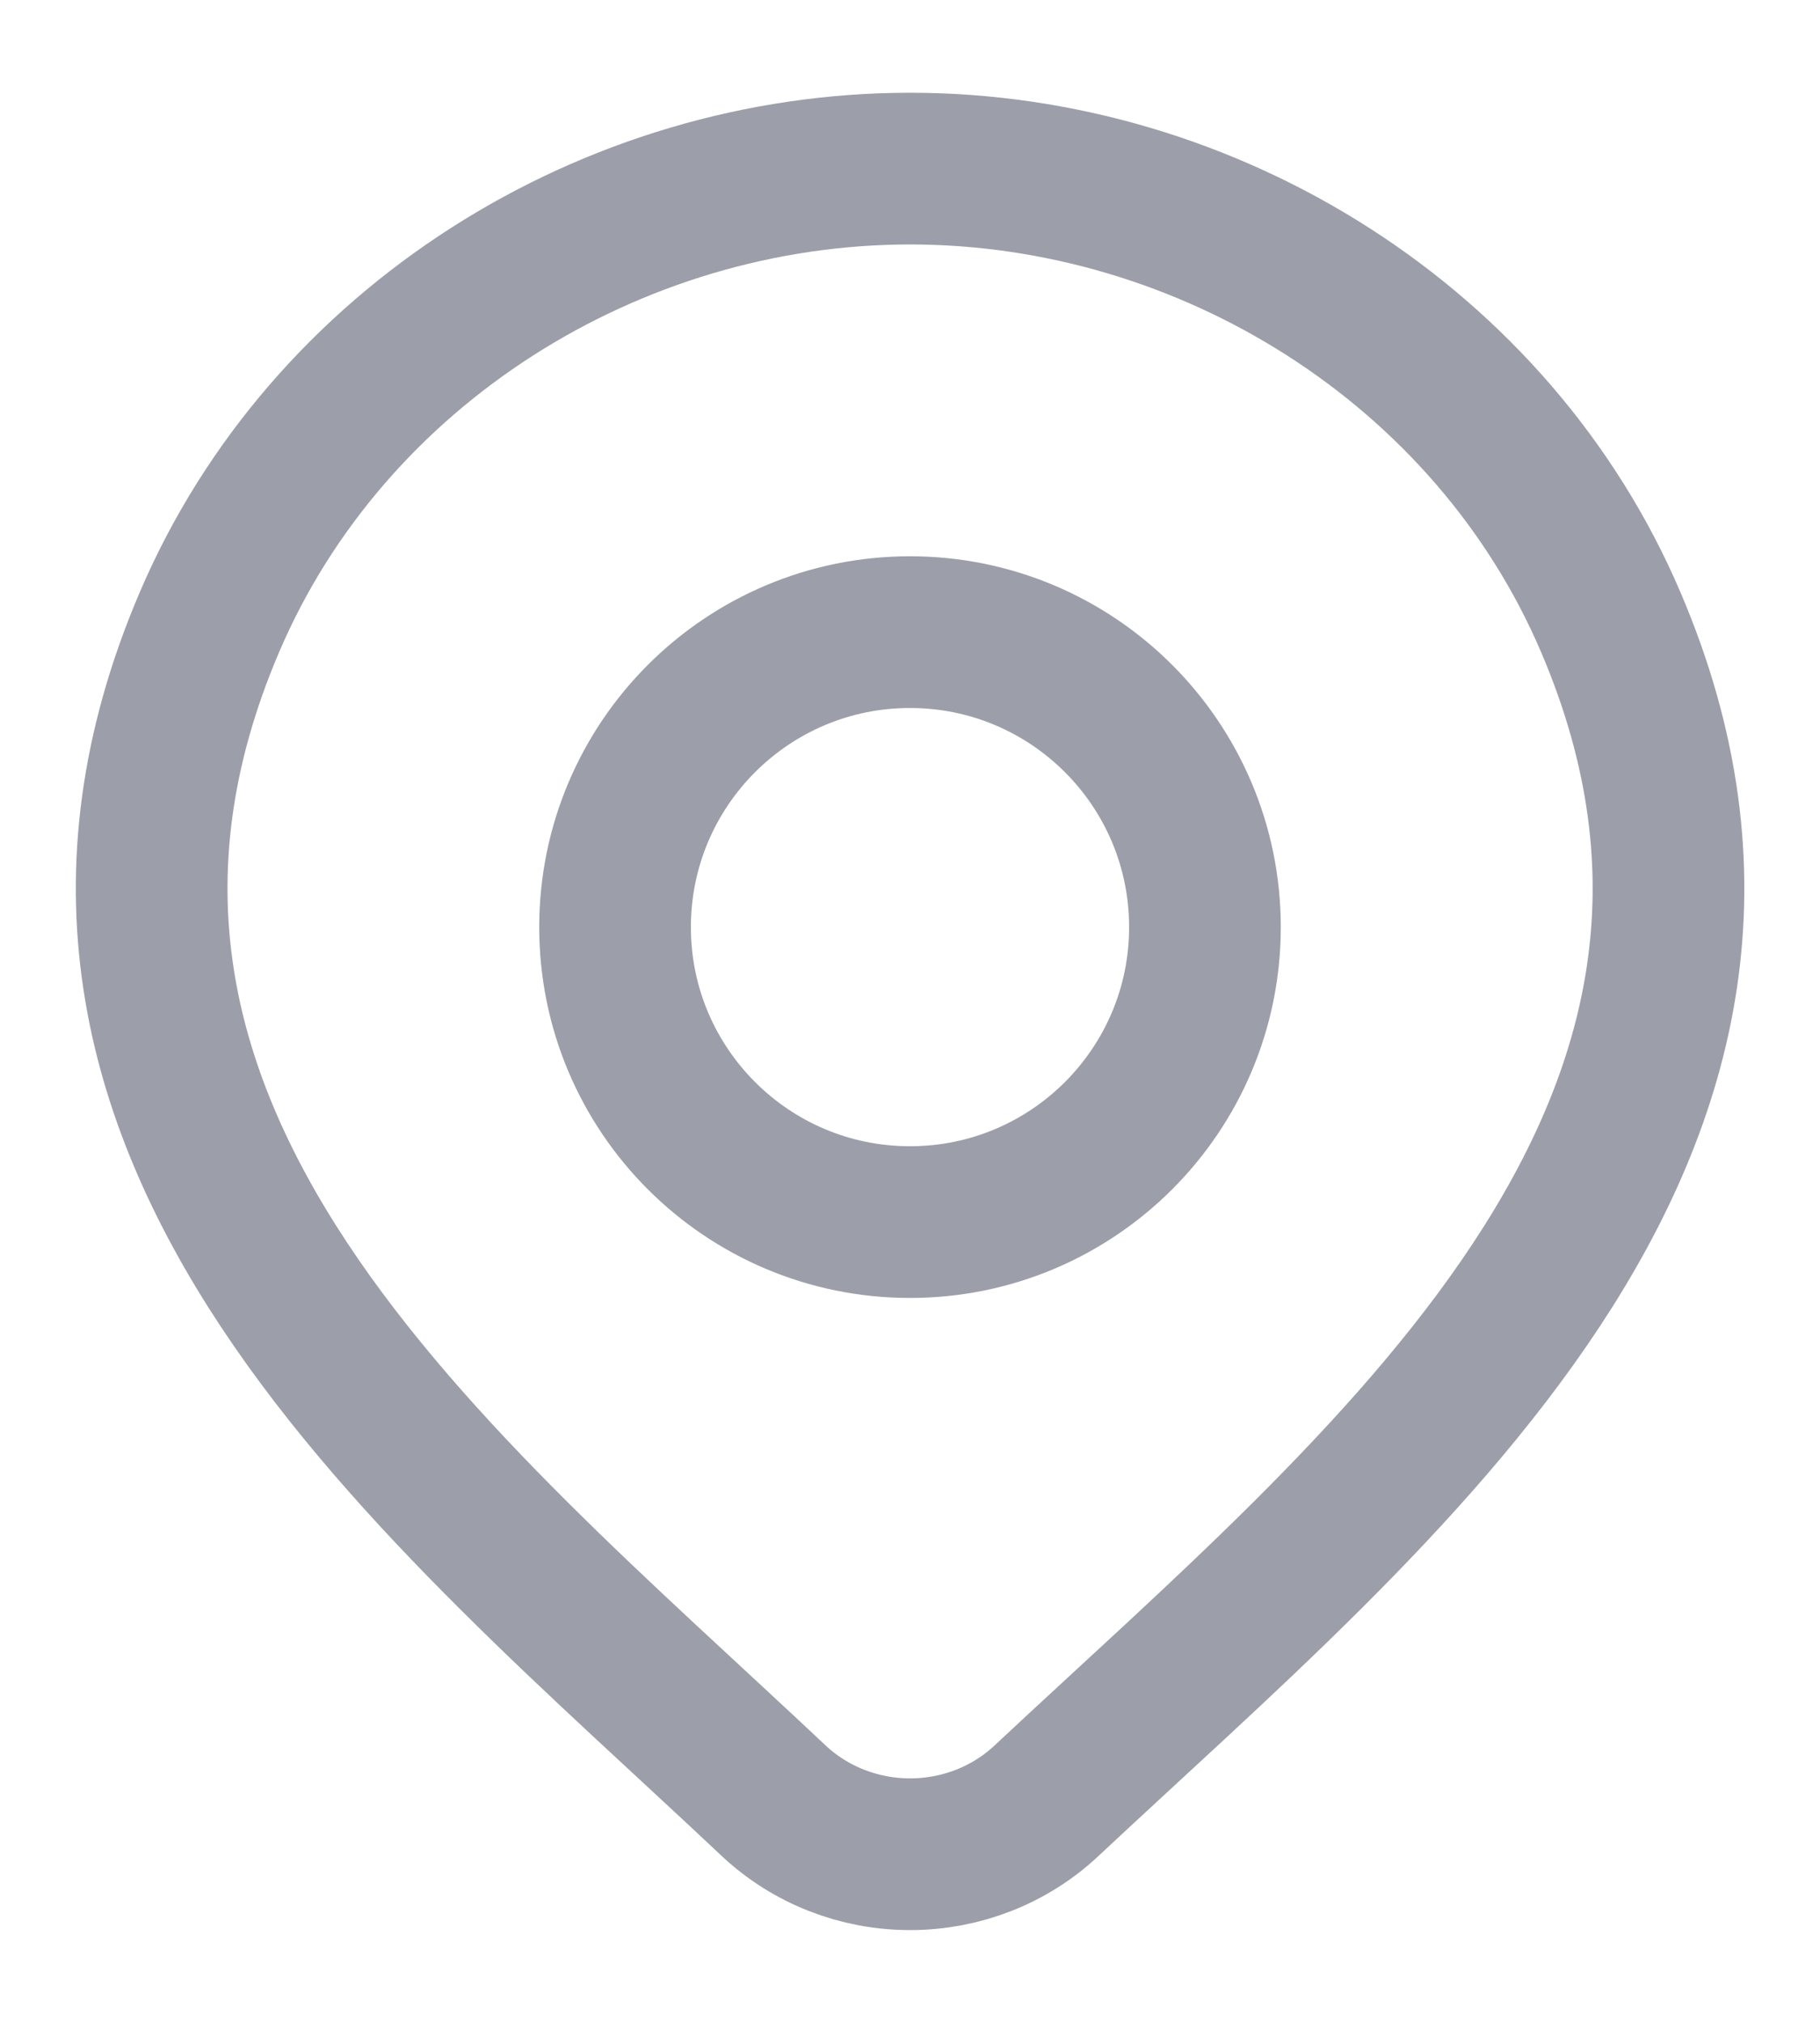 <svg width="18" height="20" viewBox="0 0 18 20" fill="none" xmlns="http://www.w3.org/2000/svg">
<g id="elements">
<path id="Vector" d="M10.348 17.806C9.987 18.144 9.504 18.333 9.001 18.333C8.498 18.333 8.015 18.144 7.654 17.806C4.344 14.688 -0.091 11.206 2.072 6.15C3.241 3.416 6.049 1.667 9.001 1.667C11.953 1.667 14.761 3.416 15.93 6.15C18.09 11.199 13.666 14.699 10.348 17.806Z" stroke="#9C9FAA" stroke-width="1.5"/>
<path id="Ellipse 1590" d="M11.917 9.167C11.917 10.777 10.611 12.083 9 12.083C7.389 12.083 6.083 10.777 6.083 9.167C6.083 7.556 7.389 6.25 9 6.25C10.611 6.25 11.917 7.556 11.917 9.167Z" stroke="#9C9FAA" stroke-width="1.5"/>
</g>
</svg>
